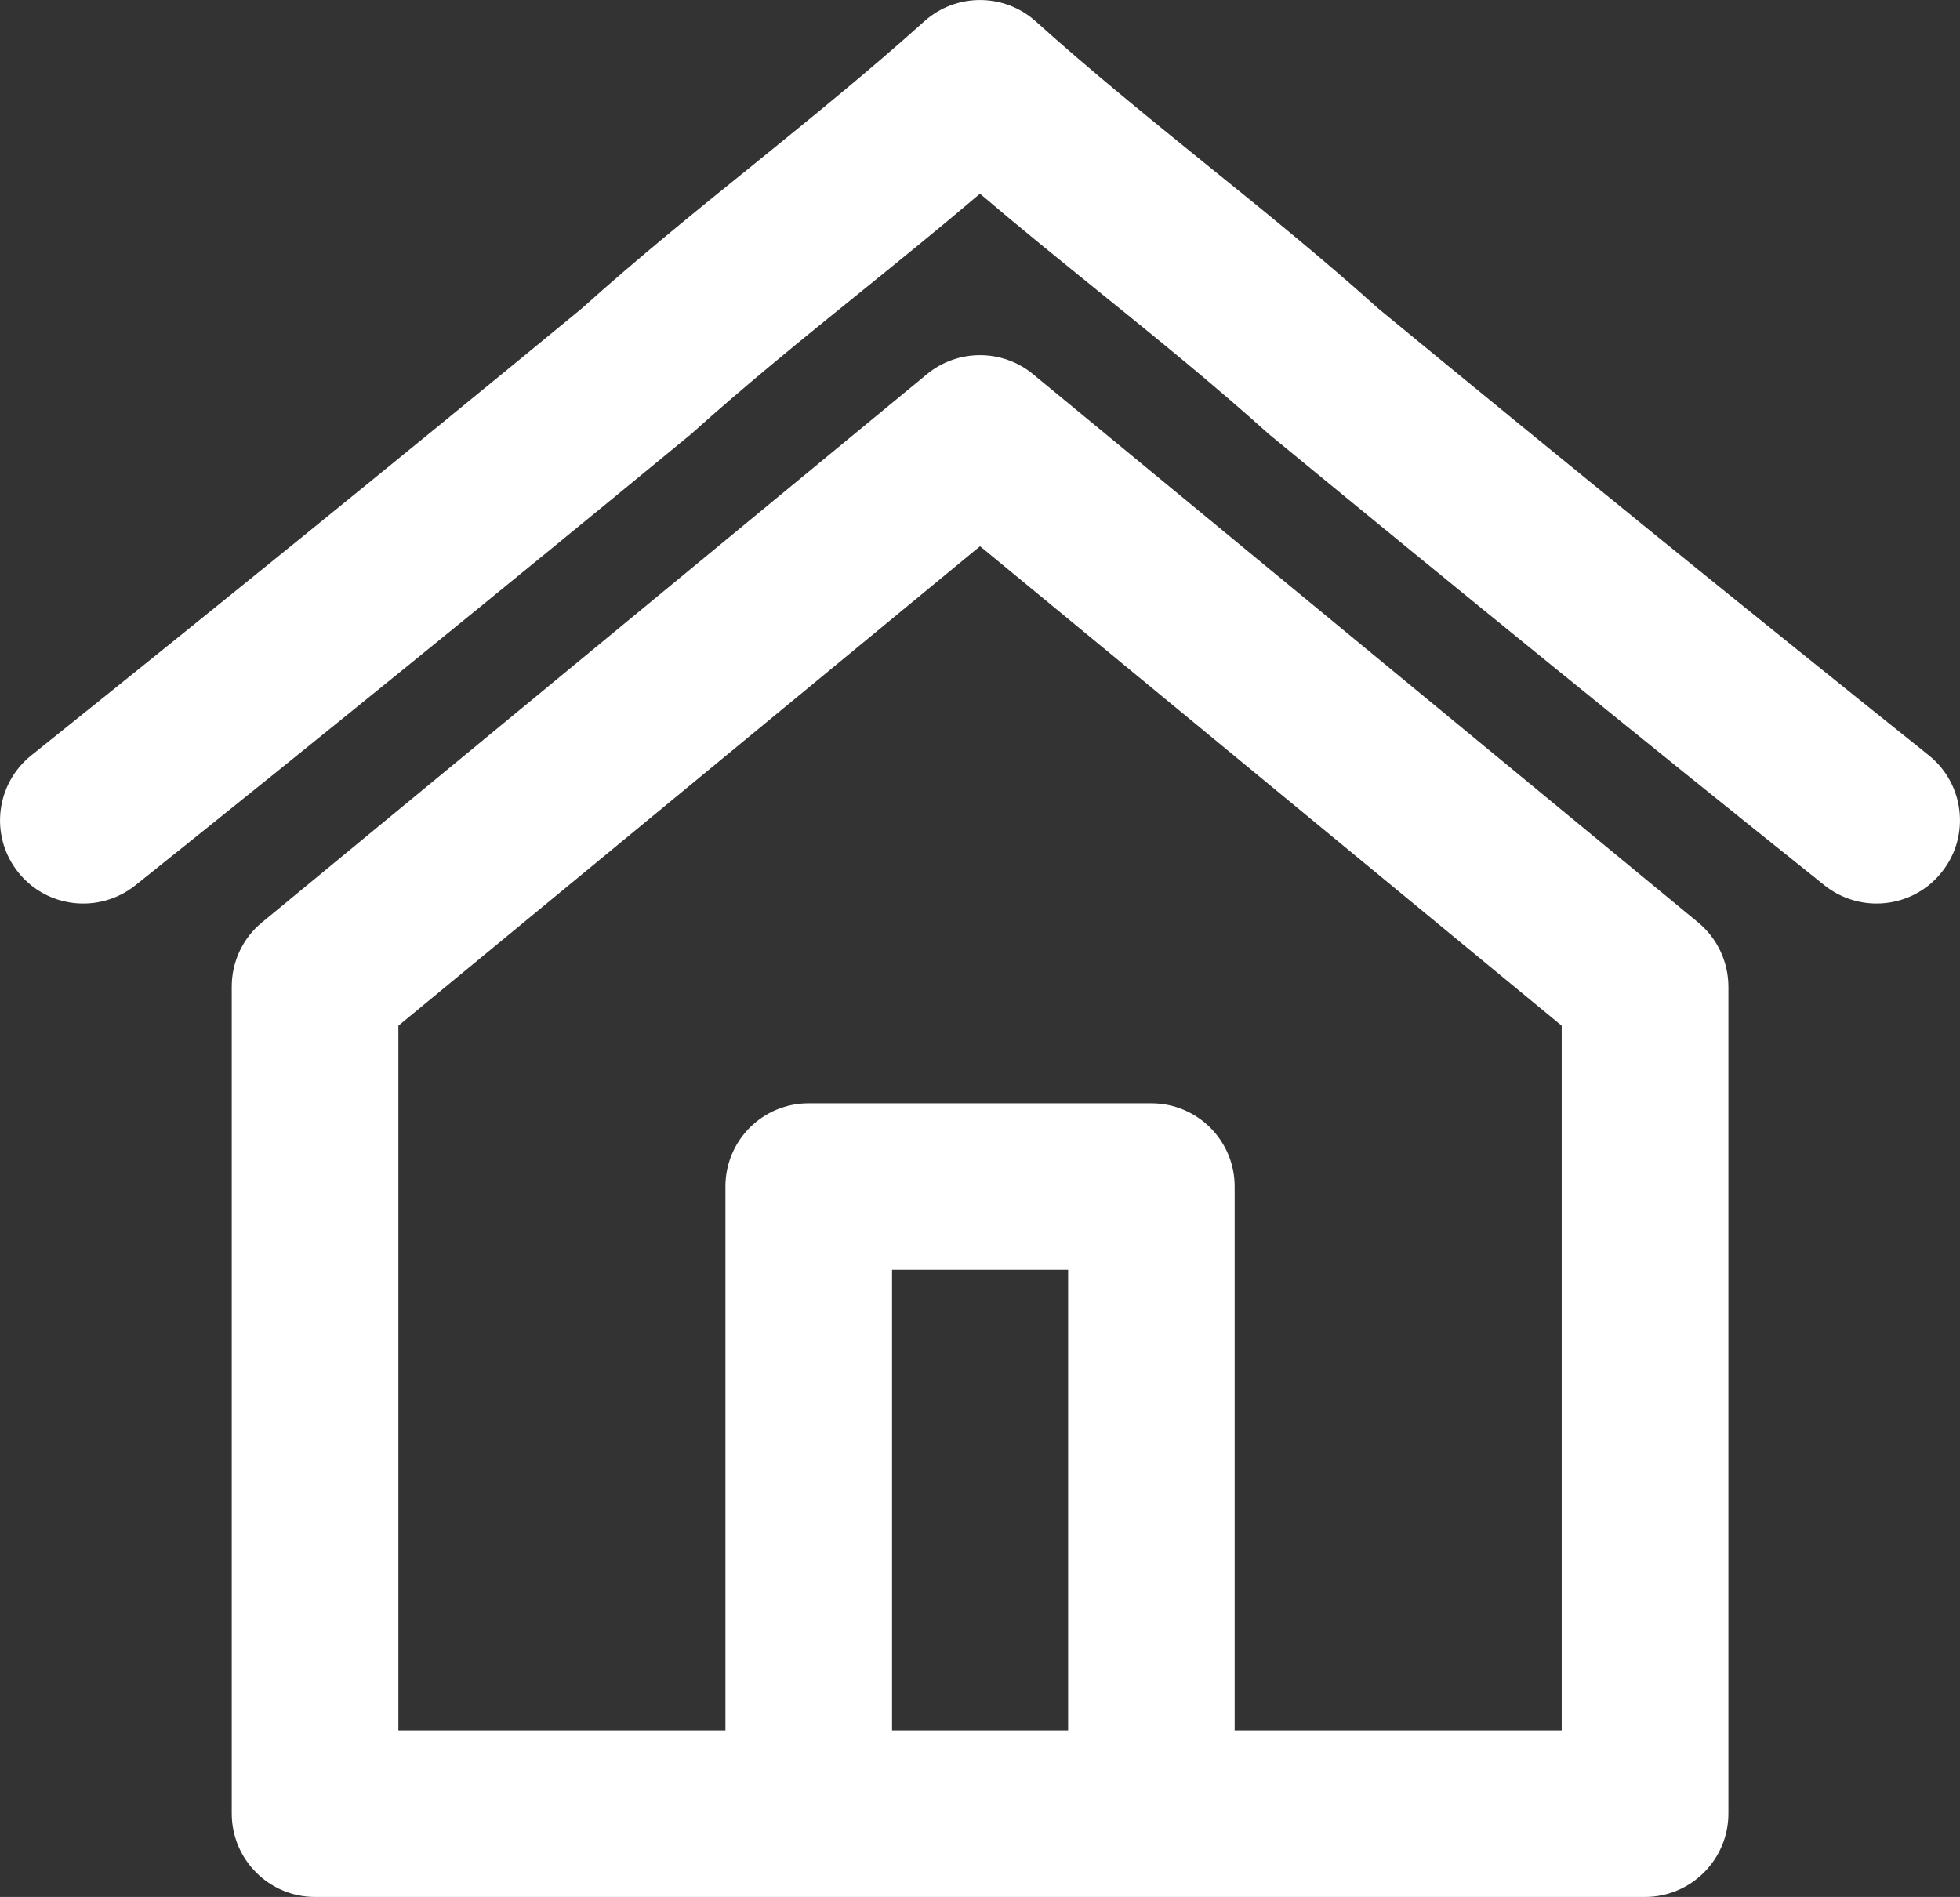 <?xml version="1.0" encoding="utf-8"?>
<!-- Generator: Adobe Illustrator 16.0.0, SVG Export Plug-In . SVG Version: 6.00 Build 0)  -->
<!DOCTYPE svg PUBLIC "-//W3C//DTD SVG 1.1//EN" "http://www.w3.org/Graphics/SVG/1.1/DTD/svg11.dtd">
<svg version="1.1" id="Capa_1" xmlns="http://www.w3.org/2000/svg" xmlns:xlink="http://www.w3.org/1999/xlink" x="0px" y="0px"
	 width="24.949px" height="24.15px" viewBox="0 0 24.949 24.15" enable-background="new 0 0 24.949 24.15" xml:space="preserve">
<rect x="0" y="0" width="24.949" height="24.15" fill="#333333" stroke="none"/>
<g>
	<path fill="#FFFFFF" d="M21.614,11.742l-8.465-6.979c-0.391-0.322-0.958-0.322-1.349,0l-8.464,6.979
		C3.09,11.943,2.95,12.244,2.95,12.559v10.53c0,0.585,0.476,1.061,1.06,1.061h16.929c0.586,0,1.062-0.476,1.062-1.061v-10.53
		C22,12.244,21.858,11.943,21.614,11.742 M13.596,22.031h-2.241v-5.867h2.241V22.031z M19.879,22.031h-4.163v-6.926
		c0-0.586-0.476-1.059-1.061-1.059h-4.362c-0.585,0-1.059,0.473-1.059,1.059v6.926H5.071v-8.973l7.404-6.104l7.404,6.104V22.031z"/>
	<path fill="#FFFFFF" d="M24.553,9.617c-2.362-1.891-4.588-3.697-7.006-5.687c-0.722-0.649-1.481-1.263-2.216-1.856
		c-0.718-0.582-1.462-1.184-2.147-1.802c-0.403-0.362-1.016-0.362-1.419,0c-0.686,0.618-1.43,1.22-2.147,1.802
		C8.883,2.667,8.124,3.281,7.402,3.93C4.984,5.919,2.758,7.726,0.398,9.617c-0.457,0.366-0.531,1.033-0.165,1.489
		c0.364,0.457,1.032,0.53,1.49,0.165c2.374-1.9,4.613-3.719,7.045-5.721c0.012-0.01,0.023-0.02,0.035-0.029
		c0.686-0.618,1.428-1.219,2.148-1.801c0.503-0.407,1.017-0.823,1.523-1.254c0.506,0.431,1.021,0.847,1.523,1.254
		c0.72,0.582,1.462,1.183,2.148,1.801c0.012,0.01,0.023,0.02,0.035,0.029c2.433,2.002,4.67,3.82,7.044,5.721
		c0.196,0.156,0.431,0.232,0.663,0.232c0.311,0,0.618-0.135,0.827-0.397C25.083,10.65,25.008,9.983,24.553,9.617"/>
</g>
</svg>
